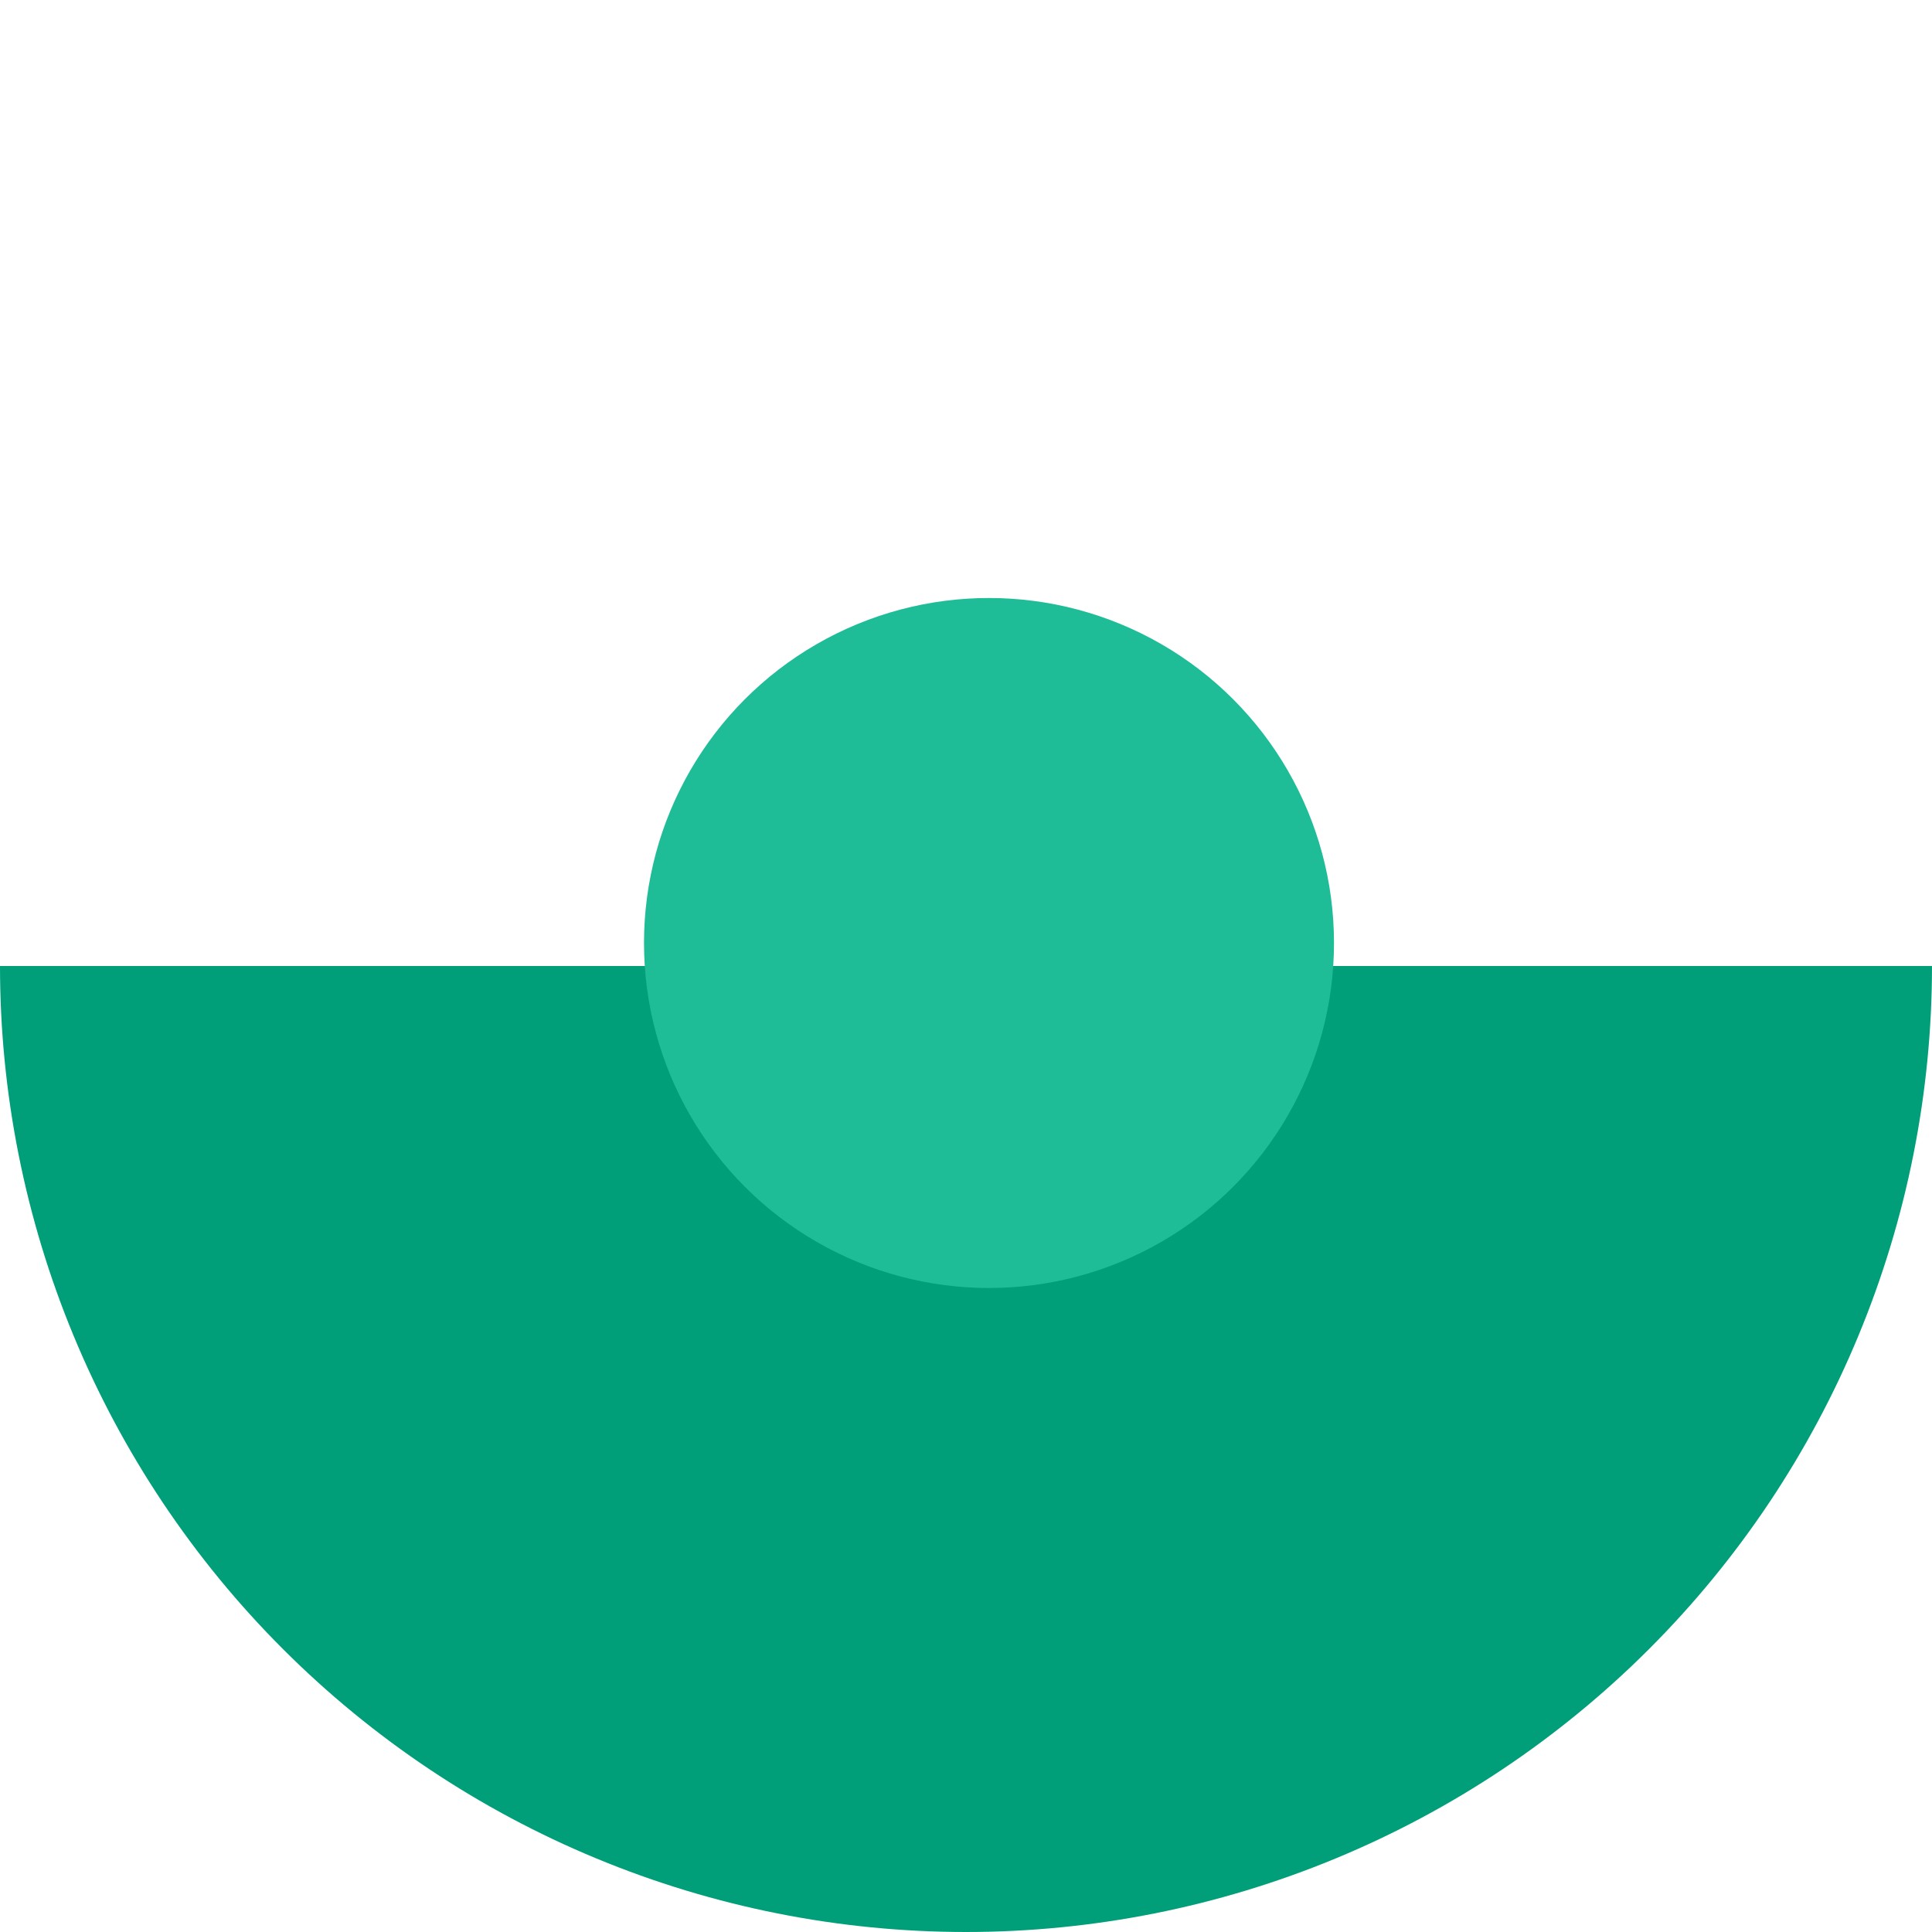 <svg width="42" height="42" viewBox="0 0 42 42" fill="none" xmlns="http://www.w3.org/2000/svg">
    <path d="M42 21C42 23.758 41.457 26.488 40.401 29.036C39.346 31.584 37.799 33.899 35.849 35.849C33.899 37.799 31.584 39.346 29.036 40.401C26.488 41.457 23.758 42 21 42C18.242 42 15.511 41.457 12.964 40.401C10.416 39.346 8.101 37.799 6.151 35.849C4.201 33.899 2.654 31.584 1.599 29.036C0.543 26.488 -2.41091e-07 23.758 0 21L21 21H42Z" fill="#009F79"/>
    <circle cx="21.5" cy="20.5" r="7.5" fill="#1EBD97"/>
    </svg>
    
